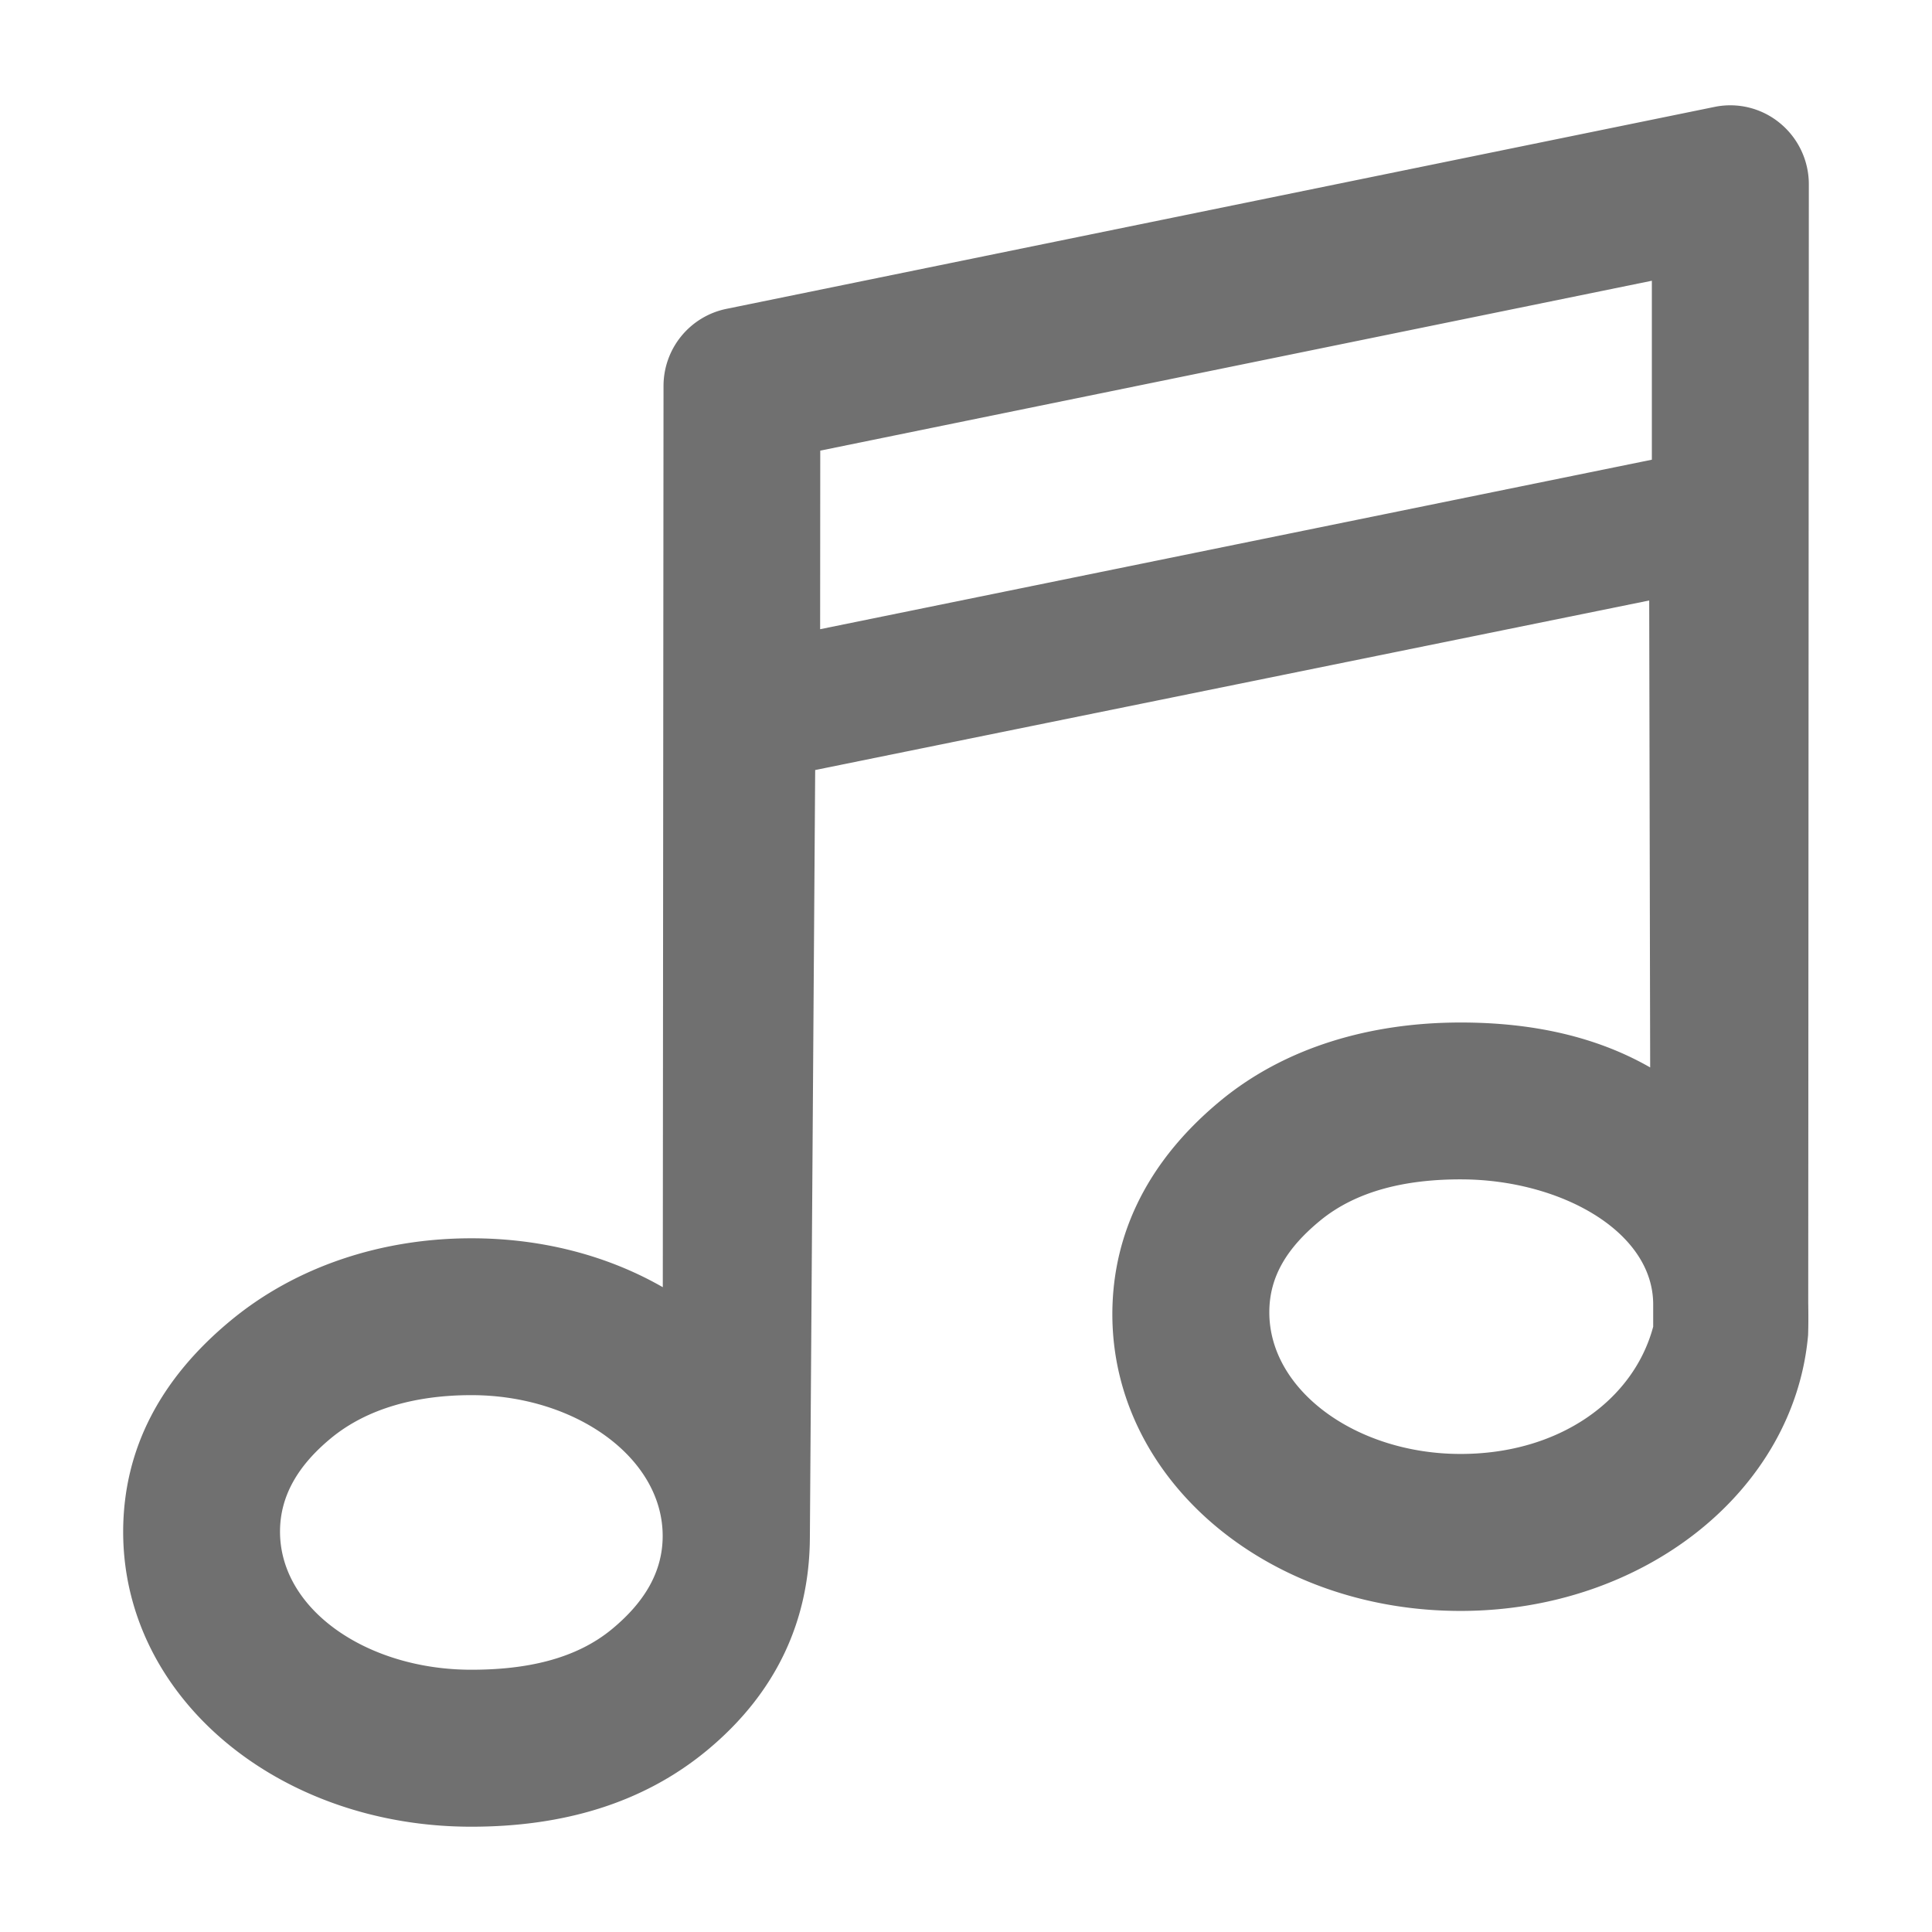 <?xml version="1.0" standalone="no"?><!DOCTYPE svg PUBLIC "-//W3C//DTD SVG 1.1//EN" "http://www.w3.org/Graphics/SVG/1.1/DTD/svg11.dtd"><svg t="1574843285765" class="icon" viewBox="0 0 1024 1024" version="1.1" xmlns="http://www.w3.org/2000/svg" p-id="6179" xmlns:xlink="http://www.w3.org/1999/xlink" width="200" height="200"><defs><style type="text/css"></style></defs><path d="M958.72 97.664a41.92 41.92 0 0 0-15.296-32.384 41.344 41.344 0 0 0-34.56-8.64L384.96 163.712a41.728 41.728 0 0 0-33.28 40.96l-0.384 477.568c-29.12-16.704-63.936-25.92-101.376-25.92h-0.128c-47.744 0-92.992 15.04-127.424 43.52-36.8 30.4-57.024 67.584-57.088 112 0 88.32 82.688 156.352 184.448 156.352h0.128c47.744 0 90.432-11.968 124.864-40.448 36.8-30.464 54.528-69.12 54.528-113.536v1.088l2.816-407.168 442.048-89.856 0.512 247.488c-29.056-16.64-63.104-23.808-100.352-23.808h-0.192c-47.744 0-92.992 13.12-127.36 41.6-36.8 30.464-57.088 68.544-57.152 112.96 0 88.32 82.688 157.312 184.448 157.312h0.128c97.024 0 176.96-63.552 184.192-146.304 0-0.96 0.256-5.504 0.064-16.96l0.32-592.896zM324.48 863.36c-19.584 16.256-46.08 21.632-74.624 21.632h-0.064c-54.976 0-101.376-31.68-101.376-73.216 0-18.944 9.6-35.072 26.816-49.344 19.52-16.192 46.016-22.976 74.56-22.976h0.064c54.976 0 101.376 33.024 101.376 74.624 0 18.944-9.536 35.008-26.752 49.28z m110.208-529.856l0.064-94.656 440.768-90.048v94.848L434.624 333.504z m339.456 437.12c-55.04 0-101.44-33.536-101.376-75.136 0-18.944 9.472-34.112 26.752-48.384 19.584-16.192 46.08-22.016 74.56-22.016h0.128c52.352 0 102.016 27.328 102.016 66.304v11.776c-10.368 38.912-49.728 67.456-102.08 67.456z" p-id="6180" fill="#707070"></path></svg>